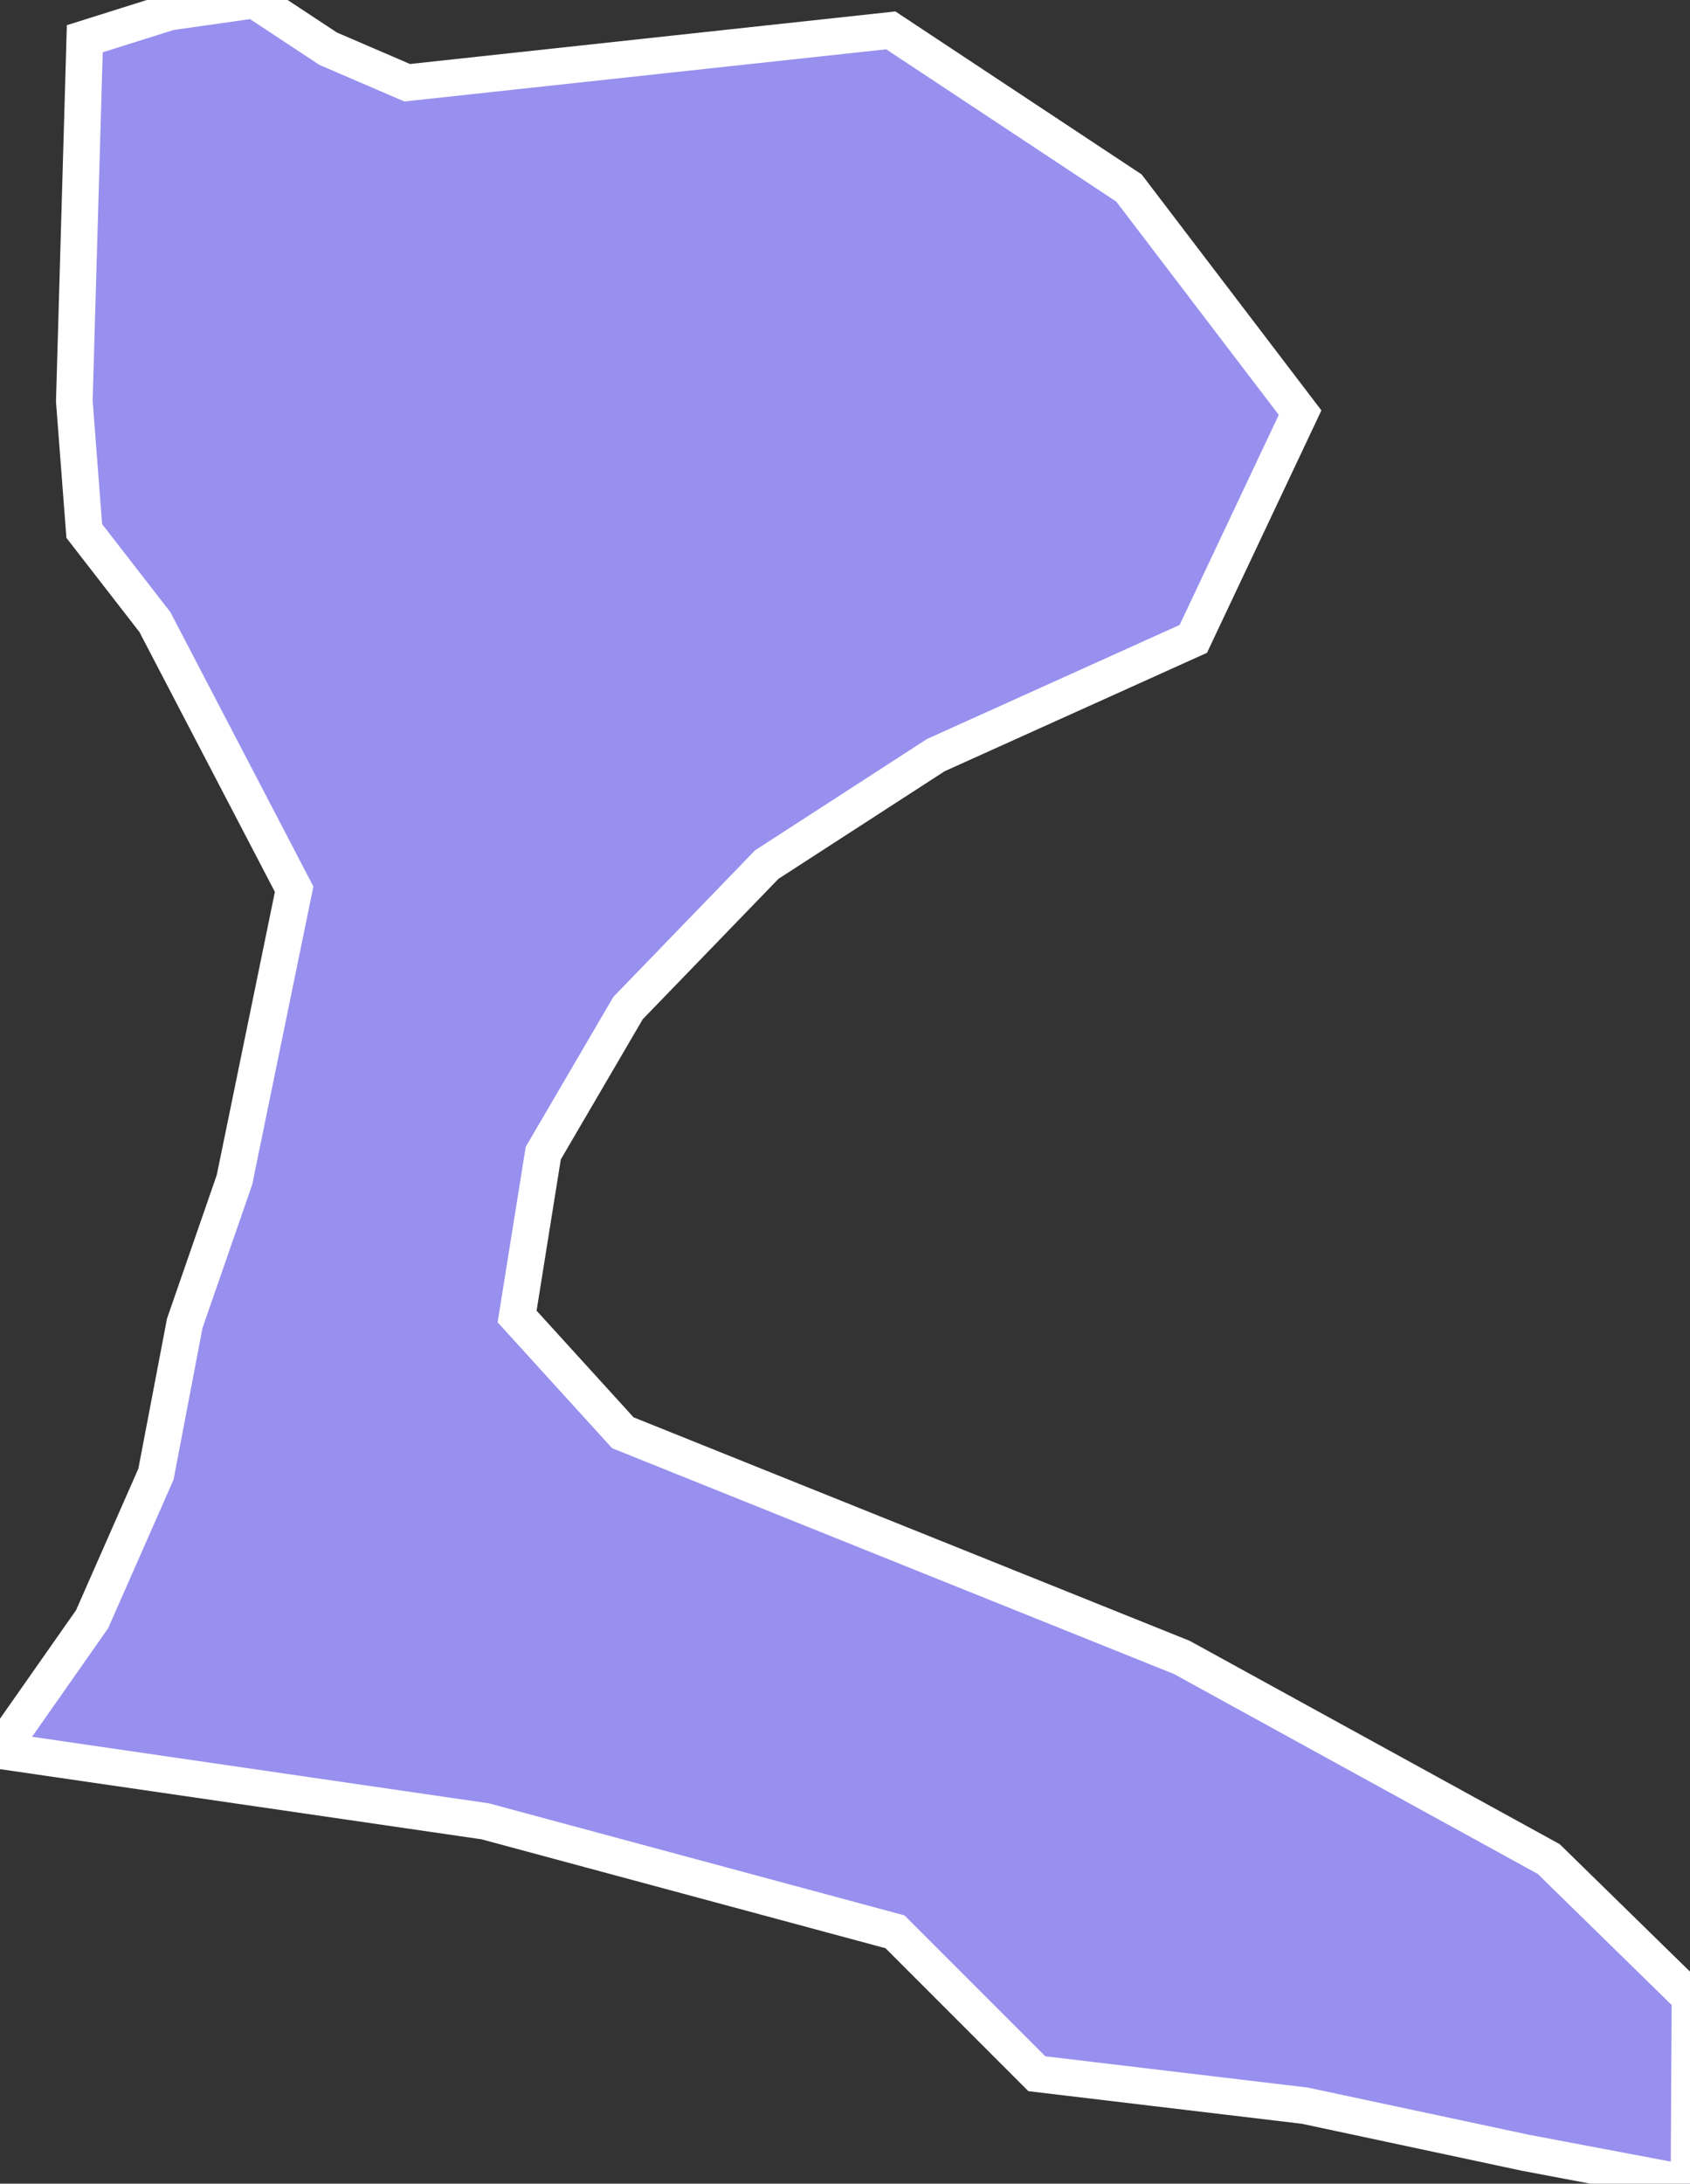 <svg xmlns="http://www.w3.org/2000/svg" viewBox="485.815 277.183 32.29 41.7" width="32.29" height="41.7">
            <rect x="485.815" y="277.183" width="32.29" height="41.7" fill="#333333" stroke="none"/>
            <path 
                d="m 493.595,278.763 0,0 9.24,-1 4.55,3.01 3.27,4.29 -2.04,4.32 -4.92,2.22 -3.23,2.09 -2.65,2.74 -1.62,2.77 -0.5,3.12 2.02,2.22 10.68,4.29 7.01,3.85 2.7,2.64 -0.02,3.56 -3.12,-0.59 -4.22,-0.9 -5.12,-0.61 -2.71,-2.71 -7.83,-2.11 -9.27,-1.35 1.76,-2.51 1.22,-2.77 0.55,-2.88 0.95,-2.74 1.14,-5.55 -2.66,-5.1 -1.35,-1.74 -0.19,-2.48 0.2,-6.92 1.62,-0.51 1.62,-0.23 1.41,0.93 1.51,0.65 z" 
                fill="rgb(151, 144, 238)" 
                stroke="white" 
                stroke-width=".7px"
                title="Bulambuli" 
                id="UG-225" 
            />
        </svg>